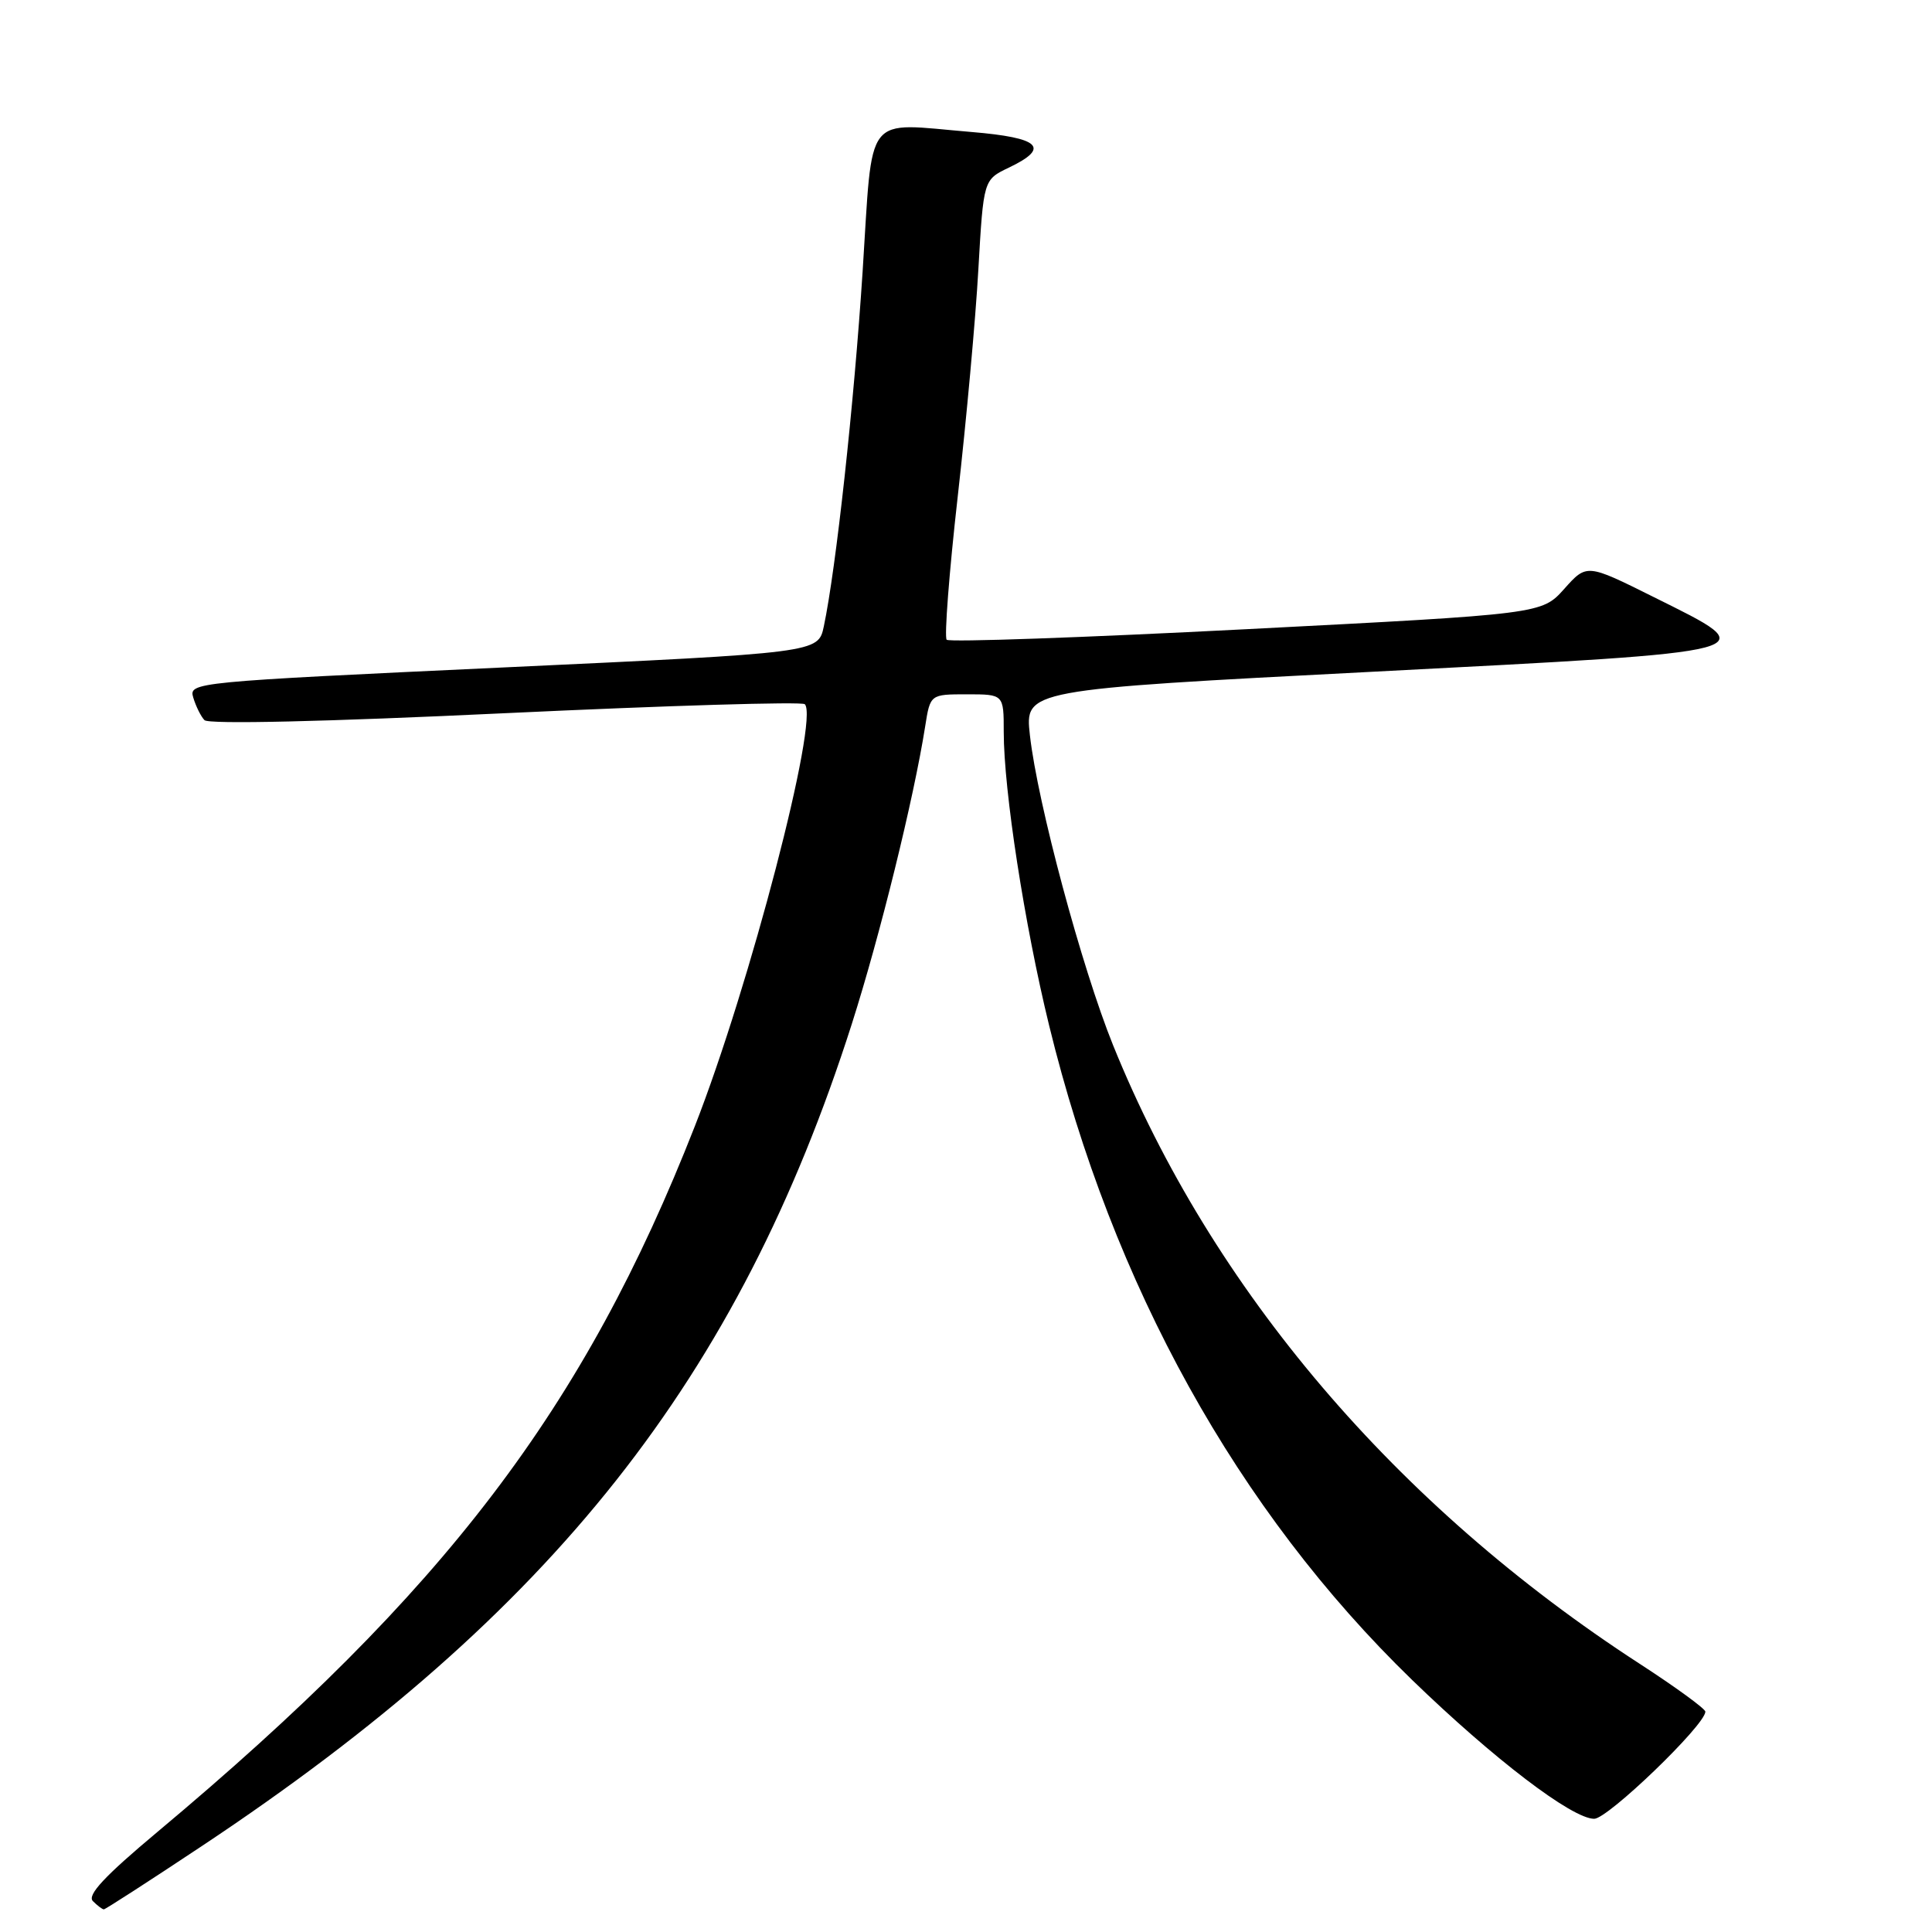 <?xml version="1.0" encoding="UTF-8" standalone="no"?>
<!DOCTYPE svg PUBLIC "-//W3C//DTD SVG 1.1//EN" "http://www.w3.org/Graphics/SVG/1.1/DTD/svg11.dtd" >
<svg xmlns="http://www.w3.org/2000/svg" xmlns:xlink="http://www.w3.org/1999/xlink" version="1.1" viewBox="0 0 256 256">
 <g >
 <path fill="currentColor"
d=" M 26.81 244.57 C 73.32 213.67 97.85 182.64 112.85 135.74 C 116.61 123.96 121.08 105.84 122.59 96.25 C 123.26 92.00 123.26 92.00 128.13 92.00 C 133.00 92.00 133.00 92.00 133.00 96.97 C 133.00 104.72 135.75 122.52 139.01 135.86 C 147.42 170.33 163.97 200.16 187.11 222.60 C 197.91 233.06 208.31 241.00 211.24 241.00 C 213.05 241.00 225.91 228.62 225.97 226.81 C 225.99 226.44 222.06 223.57 217.25 220.45 C 184.97 199.51 160.58 170.86 147.49 138.50 C 143.34 128.23 137.48 106.41 136.47 97.44 C 135.79 91.39 135.79 91.39 181.89 89.01 C 234.77 86.27 233.96 86.49 219.10 79.10 C 210.25 74.69 210.25 74.69 207.27 78.03 C 204.29 81.36 204.29 81.36 165.17 83.37 C 143.65 84.48 125.77 85.11 125.44 84.77 C 125.11 84.44 125.76 75.92 126.90 65.83 C 128.04 55.75 129.28 42.17 129.64 35.66 C 130.32 23.82 130.32 23.82 133.66 22.22 C 139.22 19.57 137.85 18.25 128.73 17.49 C 114.33 16.29 115.69 14.55 114.30 36.00 C 113.16 53.53 110.78 75.33 109.16 83.00 C 108.42 86.50 108.42 86.50 66.71 88.44 C 25.50 90.36 25.00 90.41 25.61 92.44 C 25.95 93.57 26.61 94.92 27.09 95.42 C 27.61 95.99 43.16 95.63 66.97 94.50 C 88.43 93.49 106.28 92.95 106.64 93.31 C 108.57 95.24 99.34 130.66 92.08 149.20 C 77.41 186.64 58.99 210.84 20.86 242.74 C 13.87 248.59 11.51 251.11 12.31 251.91 C 12.91 252.51 13.56 253.00 13.76 253.00 C 13.96 253.00 19.83 249.21 26.81 244.57 Z "/>
</g>
</svg>